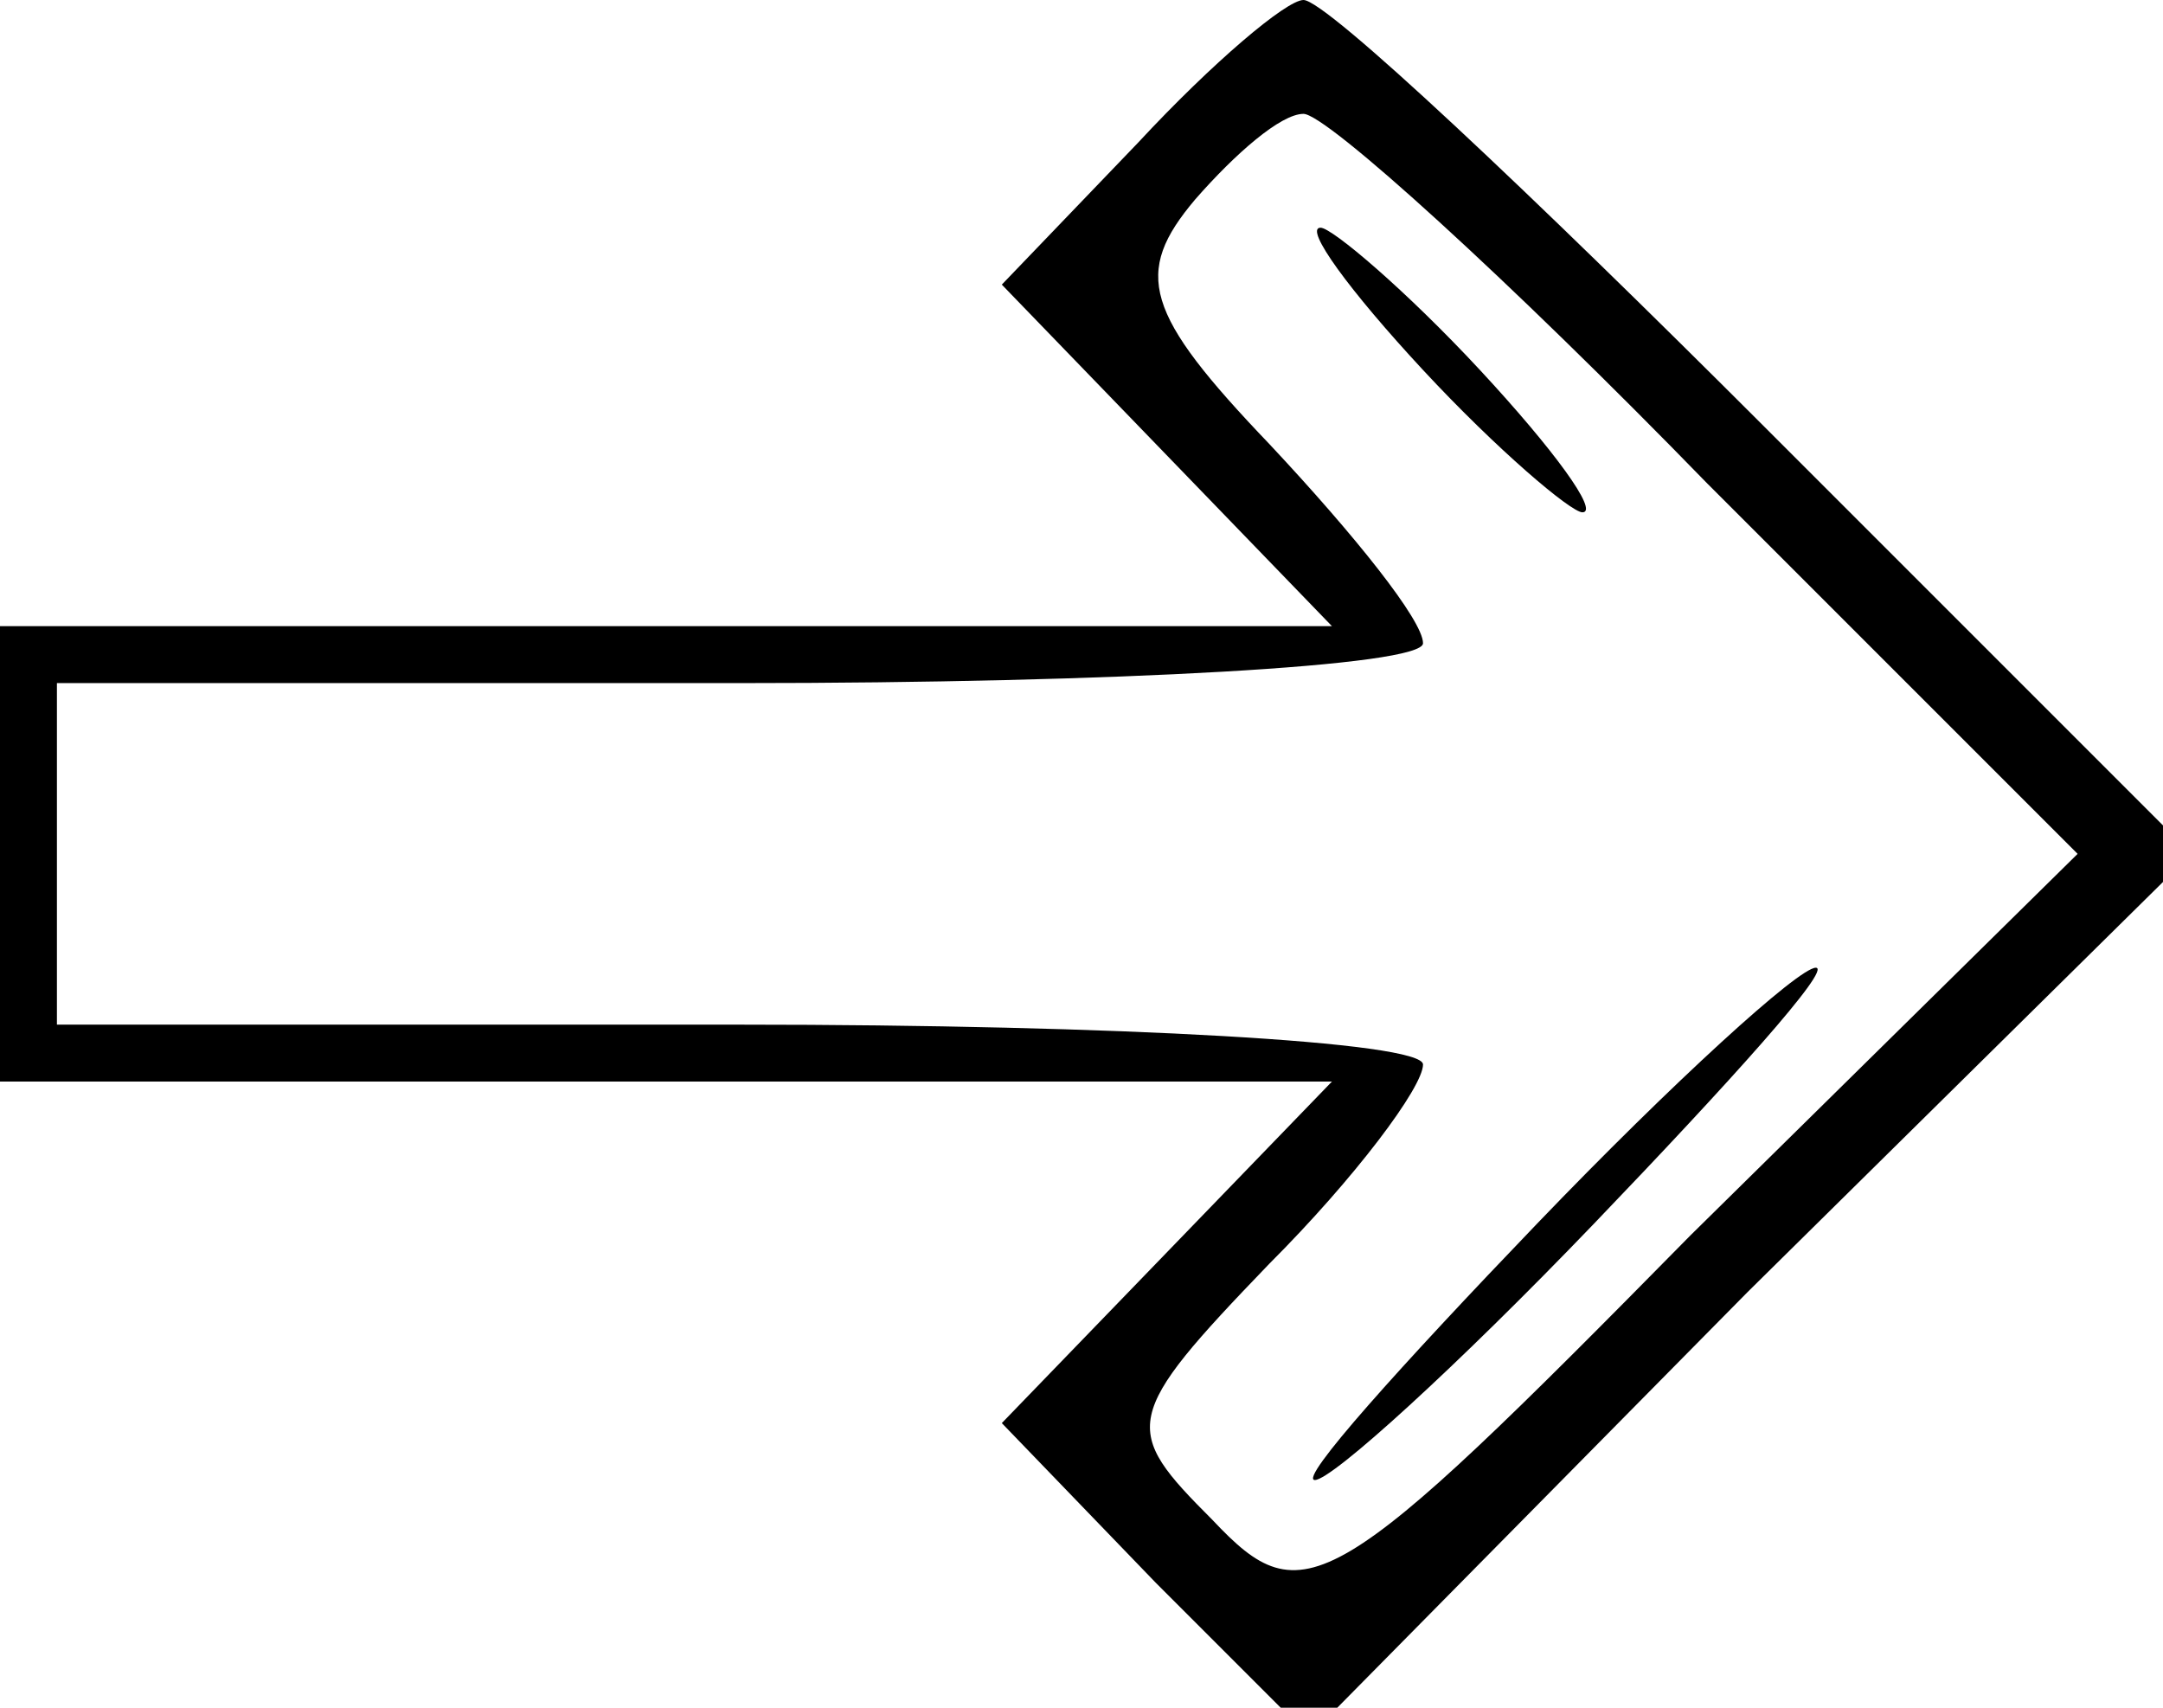 <?xml version="1.0" standalone="no"?>
<!DOCTYPE svg PUBLIC "-//W3C//DTD SVG 20010904//EN"
 "http://www.w3.org/TR/2001/REC-SVG-20010904/DTD/svg10.dtd">
<svg version="1.0" xmlns="http://www.w3.org/2000/svg"
 width="38pt" height="30pt" viewBox="0 0 38 30"
 preserveAspectRatio="xMidYMid meet">

<g transform="translate(0,30) scale(0.1,-0.1)"
fill="#000000" stroke="none">
<path d="M200 275 l-24 -25 29 -30 29 -30 -117 0 -117 0 0 -40 0 -40 117 0
117 0 -29 -30 -29 -30 27 -28 27 -27 77 78 78 77 -75 75 c-41 41 -77 75 -81
75 -3 0 -16 -11 -29 -25z m100 -60 l65 -65 -68 -67 c-63 -64 -68 -67 -84 -50
-16 16 -16 18 10 45 15 15 27 31 27 35 0 4 -54 7 -120 7 l-120 0 0 30 0 30
120 0 c66 0 120 3 120 7 0 4 -12 19 -27 35 -22 23 -24 30 -13 43 7 8 15 15 19
15 4 0 36 -29 71 -65z"/>
<path d="M250 235 c13 -14 26 -25 28 -25 3 0 -5 11 -18 25 -13 14 -26 25 -28
25 -3 0 5 -11 18 -25z"/>
<path d="M270 85 c-24 -25 -42 -45 -39 -45 3 0 25 20 49 45 24 25 42 45 39 45
-3 0 -25 -20 -49 -45z"/>
</g>
</svg>
